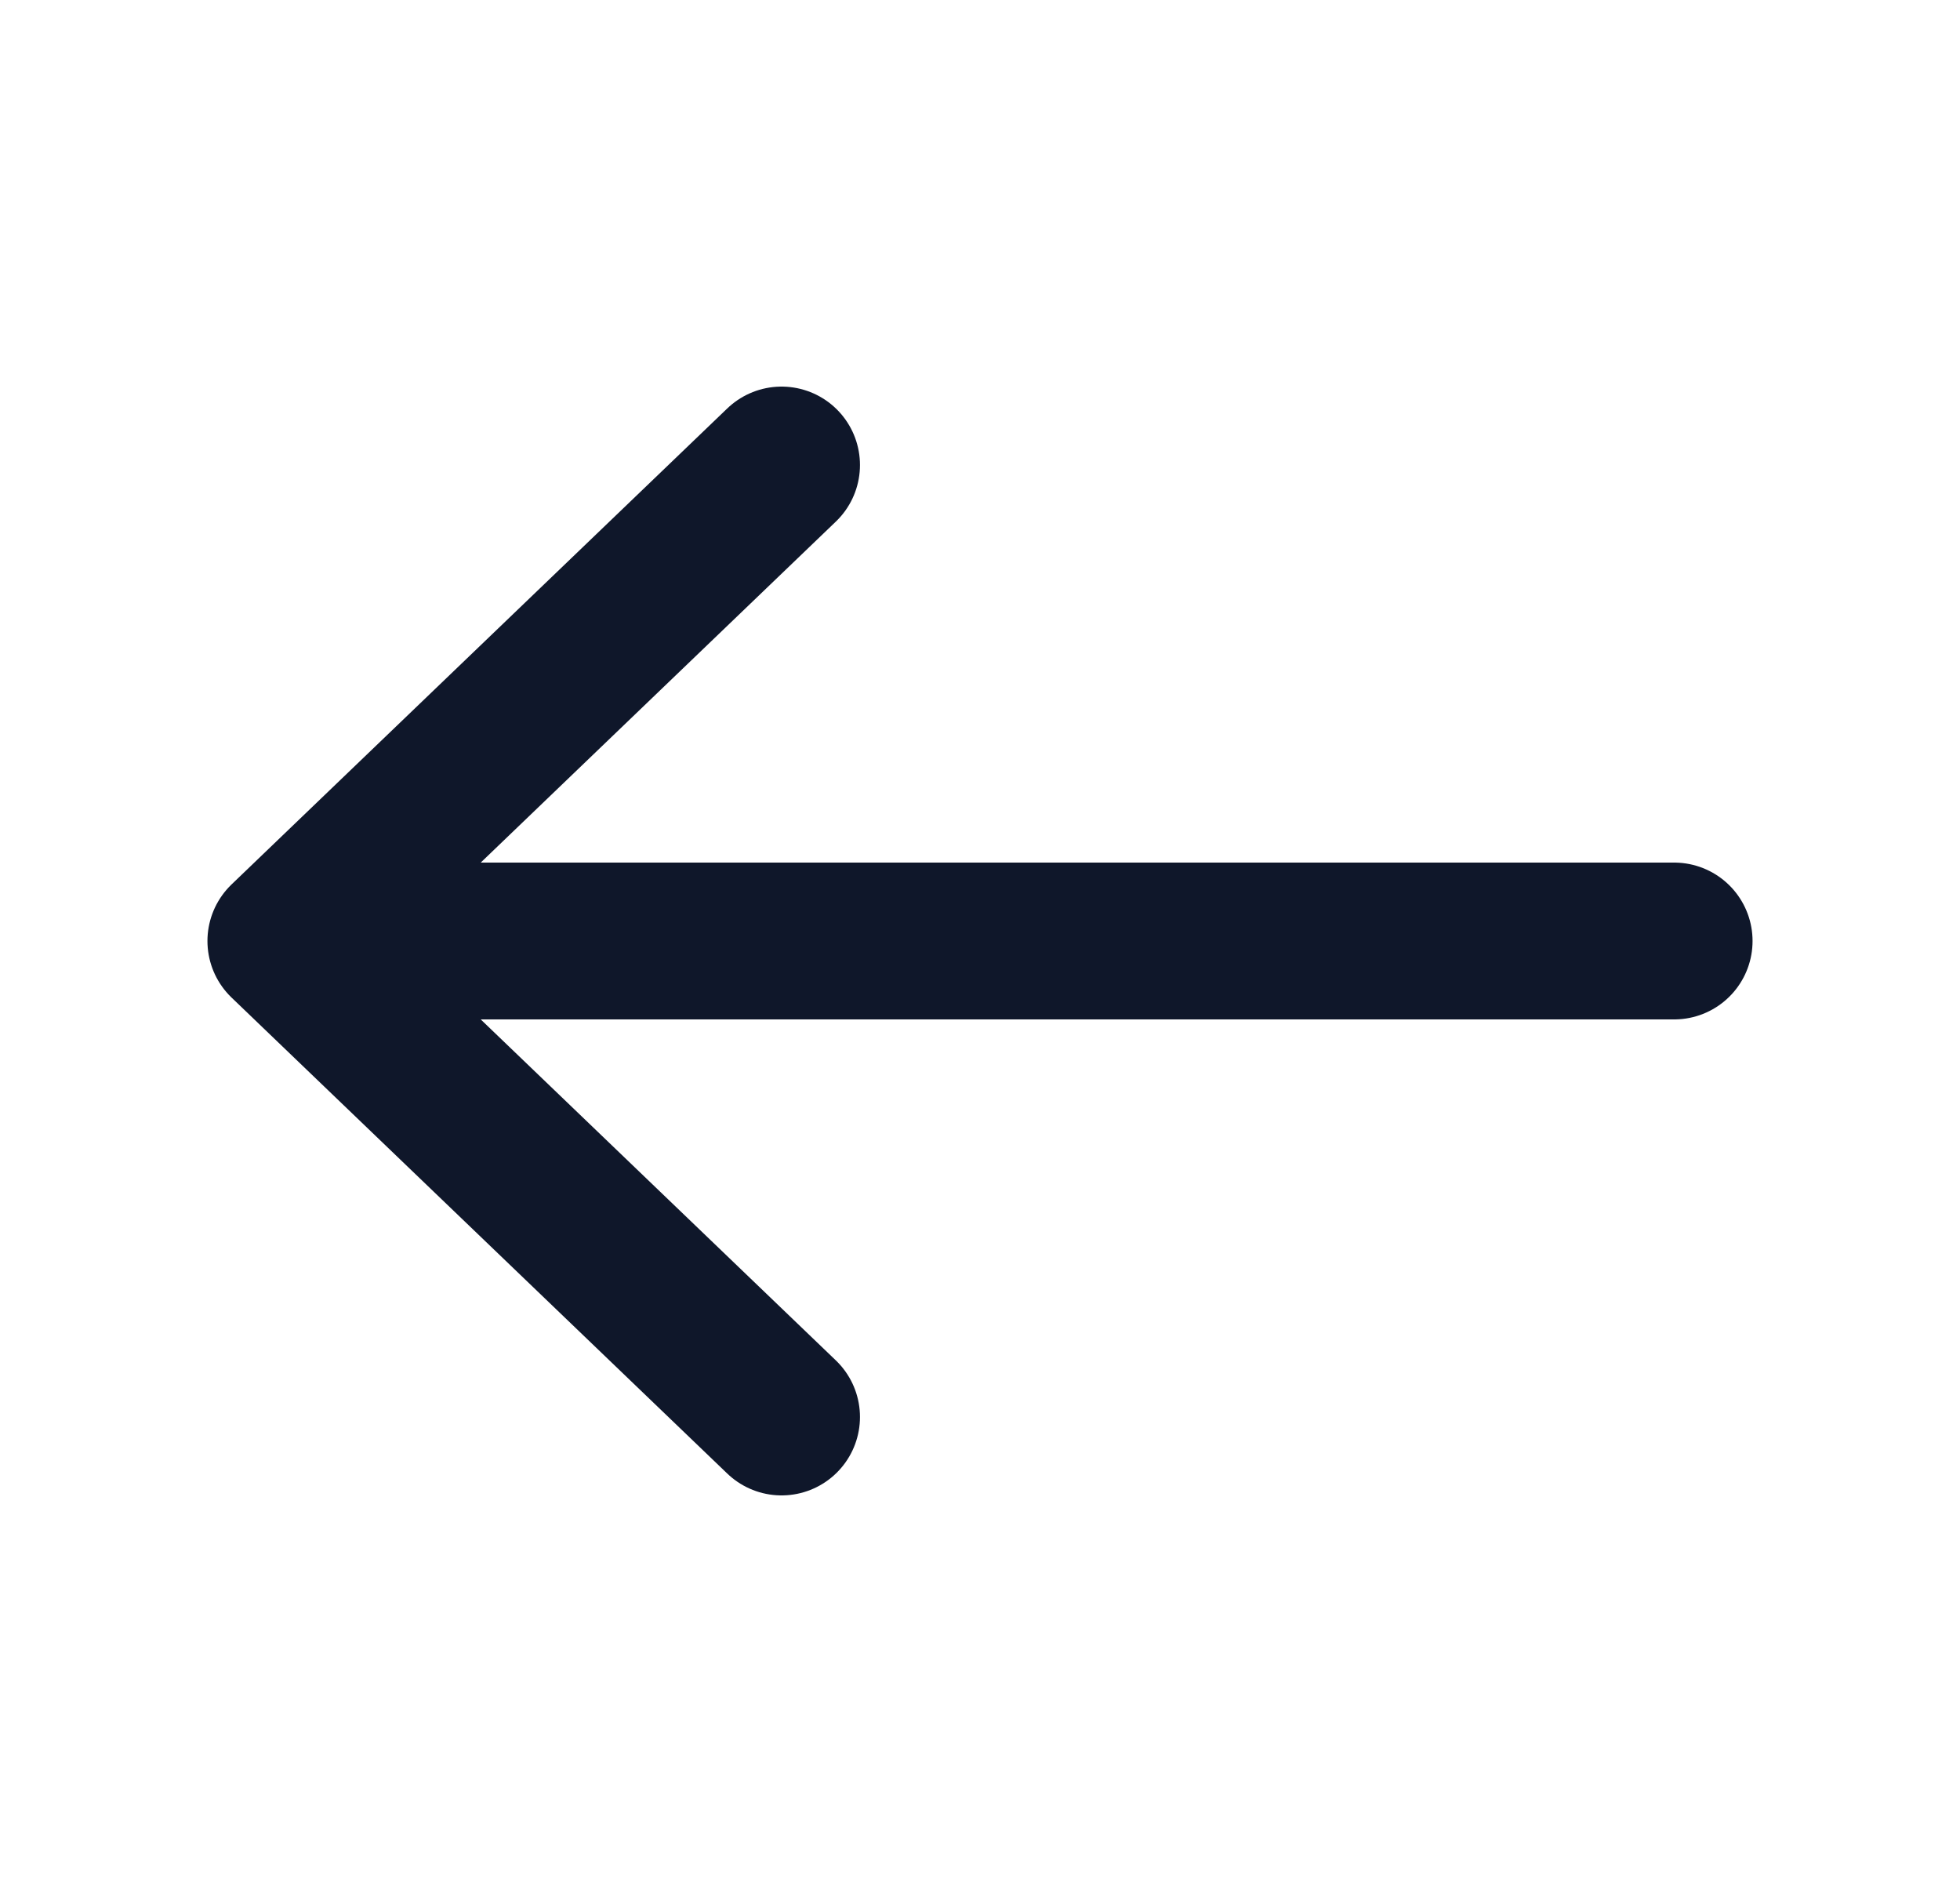 <svg width="25" height="24" viewBox="0 0 25 24" fill="none" xmlns="http://www.w3.org/2000/svg">
<path d="M9.969 5.93L3.646 12L9.969 18.07" stroke="#0F172A" stroke-width="2" stroke-miterlimit="10" stroke-linecap="round" stroke-linejoin="round"/>
<path d="M21.354 12H3.823" stroke="#0F172A" stroke-width="2" stroke-miterlimit="10" stroke-linecap="round" stroke-linejoin="round"/>
</svg>
